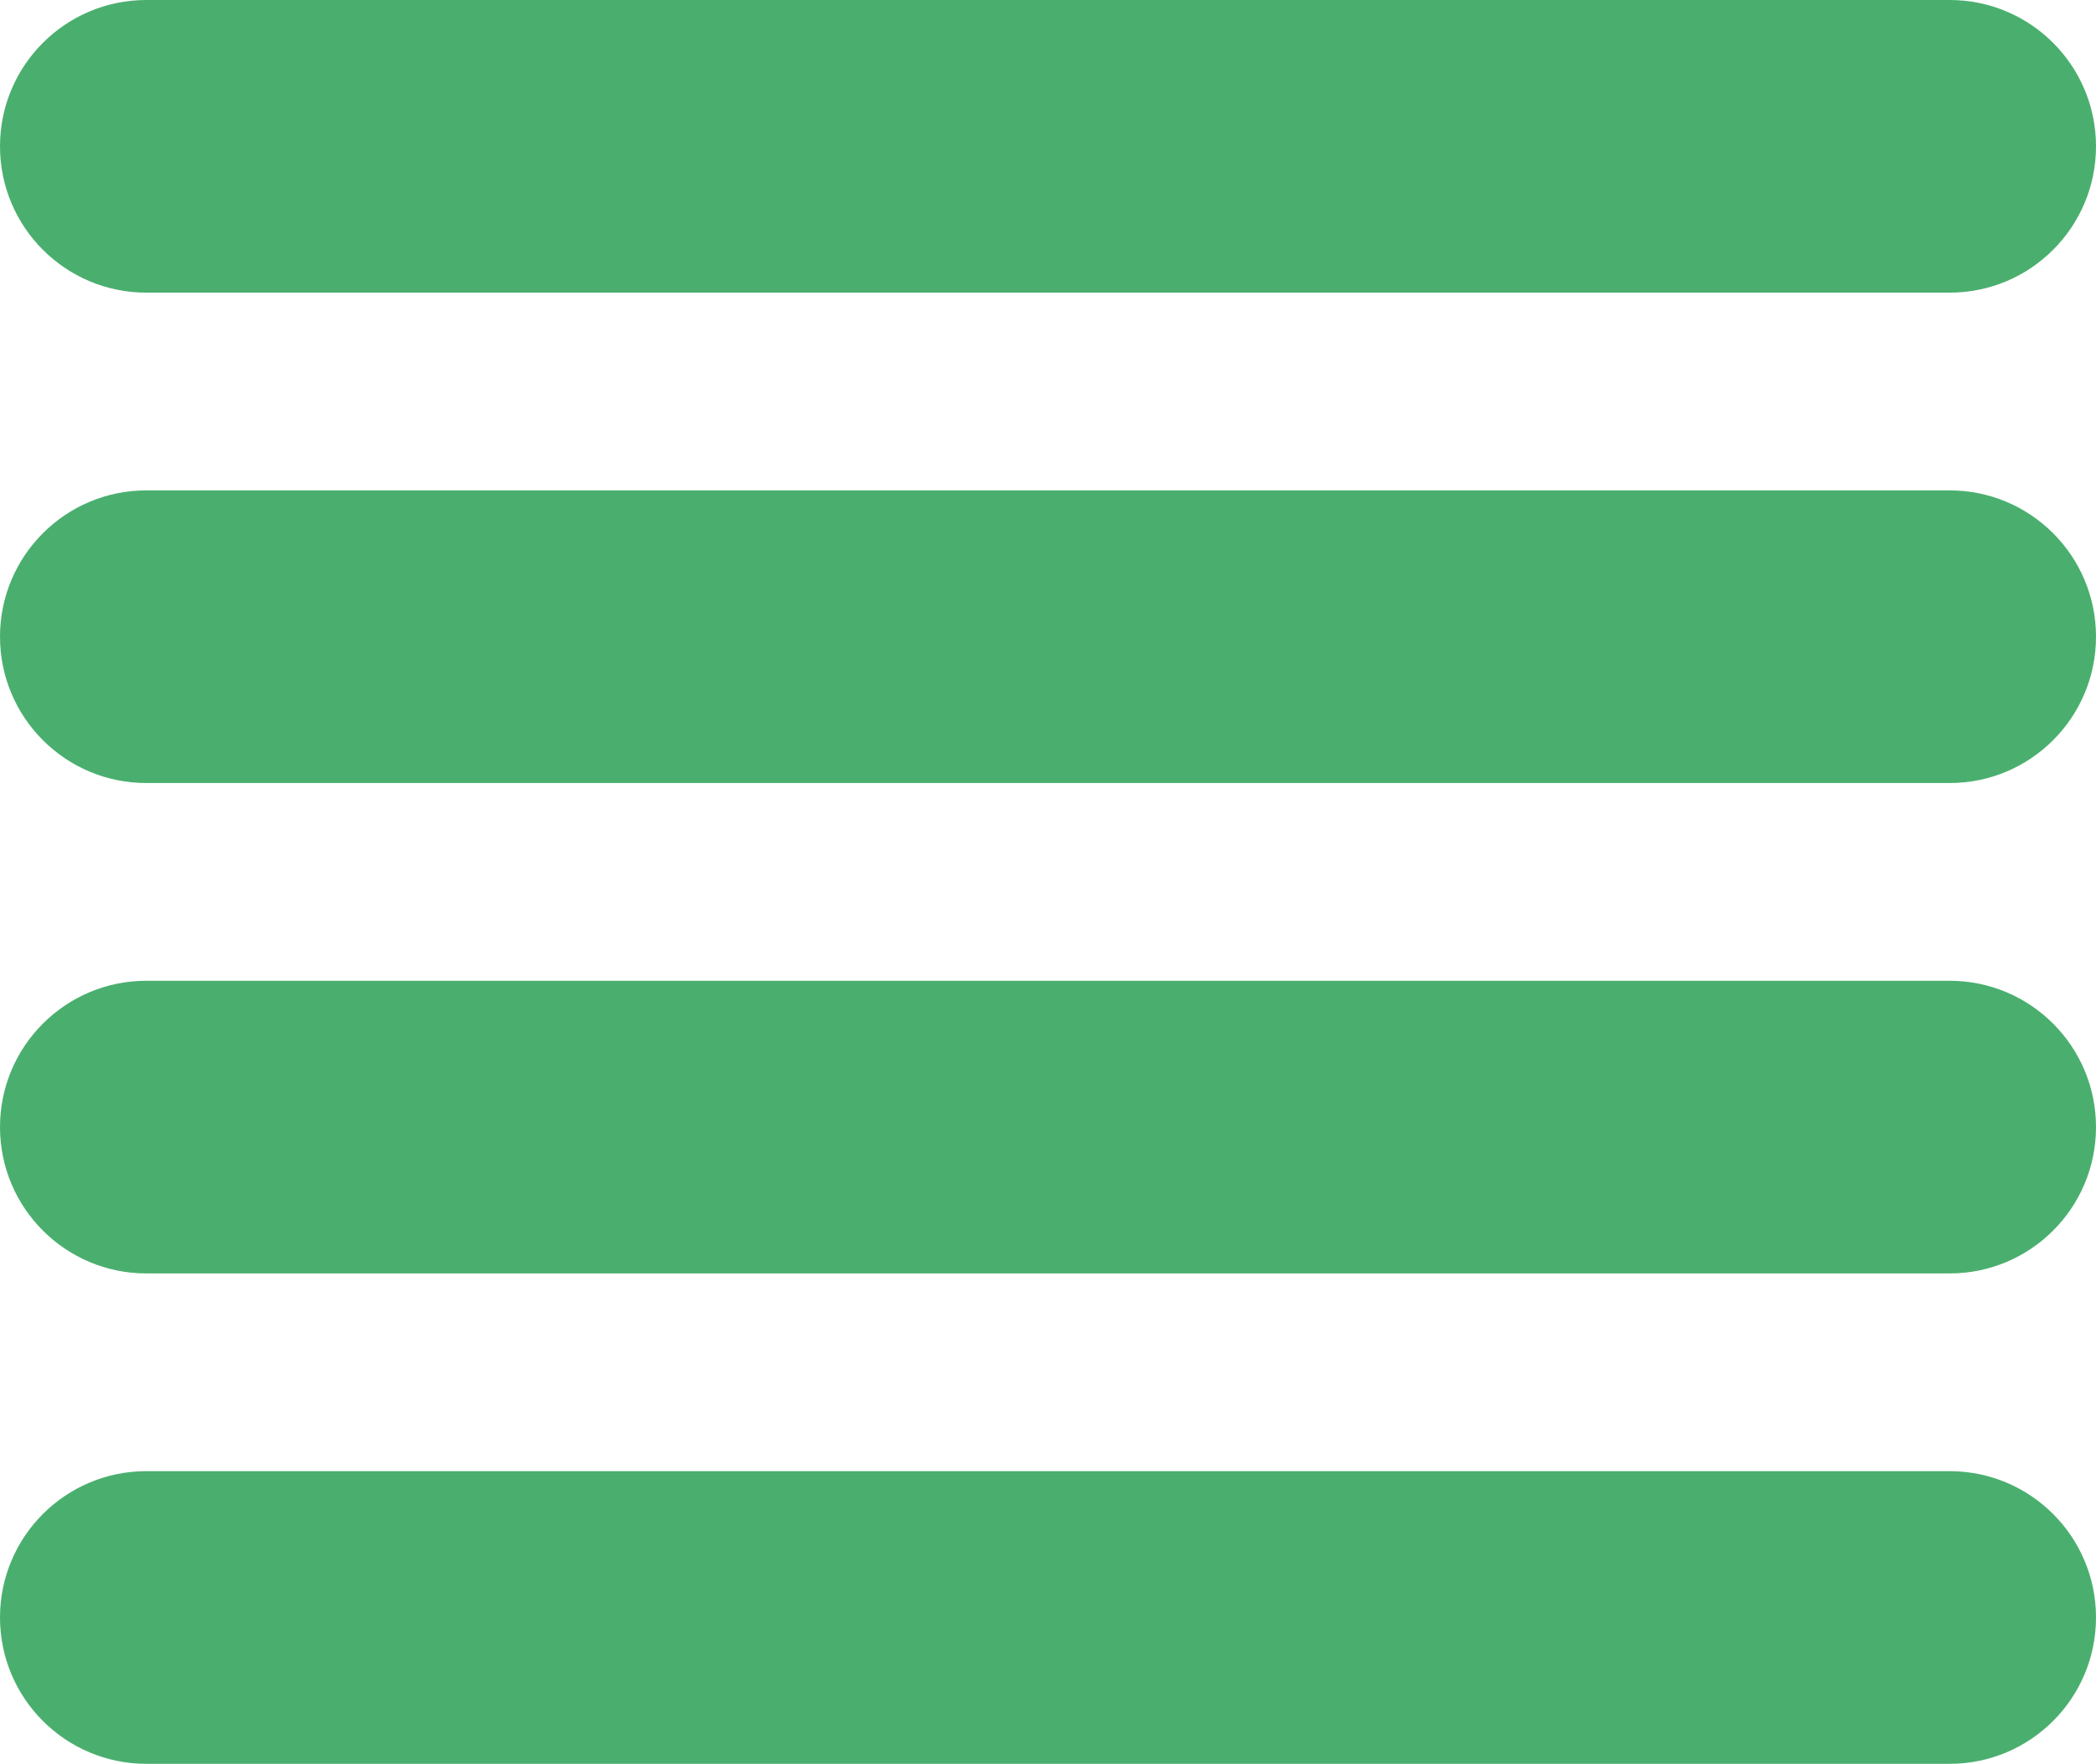 <?xml version="1.0" encoding="utf-8"?>
<!-- Generator: Adobe Illustrator 26.5.0, SVG Export Plug-In . SVG Version: 6.00 Build 0)  -->
<svg version="1.1" id="Layer_1" xmlns="http://www.w3.org/2000/svg" xmlns:xlink="http://www.w3.org/1999/xlink" x="0px" y="0px"
	 viewBox="0 0 530 446" style="enable-background:new 0 0 530 446;" xml:space="preserve">
<style type="text/css">
	.st0{fill:#4AAF6E;}
</style>
<g>
	<path class="st0" d="M493,74H37C16.57,74,0,57.43,0,37v0C0,16.57,16.57,0,37,0l456,0c20.43,0,37,16.57,37,37v0
		C530,57.43,513.43,74,493,74z"/>
</g>
<g>
	<path class="st0" d="M493,198H37c-20.43,0-37-16.57-37-37v0c0-20.43,16.57-37,37-37h456c20.43,0,37,16.57,37,37v0
		C530,181.43,513.43,198,493,198z"/>
</g>
<g>
	<path class="st0" d="M493,322H37c-20.43,0-37-16.57-37-37v0c0-20.43,16.57-37,37-37h456c20.43,0,37,16.57,37,37v0
		C530,305.43,513.43,322,493,322z"/>
</g>
<g>
	<path class="st0" d="M493,446H37c-20.43,0-37-16.57-37-37v0c0-20.43,16.57-37,37-37h456c20.43,0,37,16.57,37,37v0
		C530,429.43,513.43,446,493,446z"/>
</g>
</svg>
